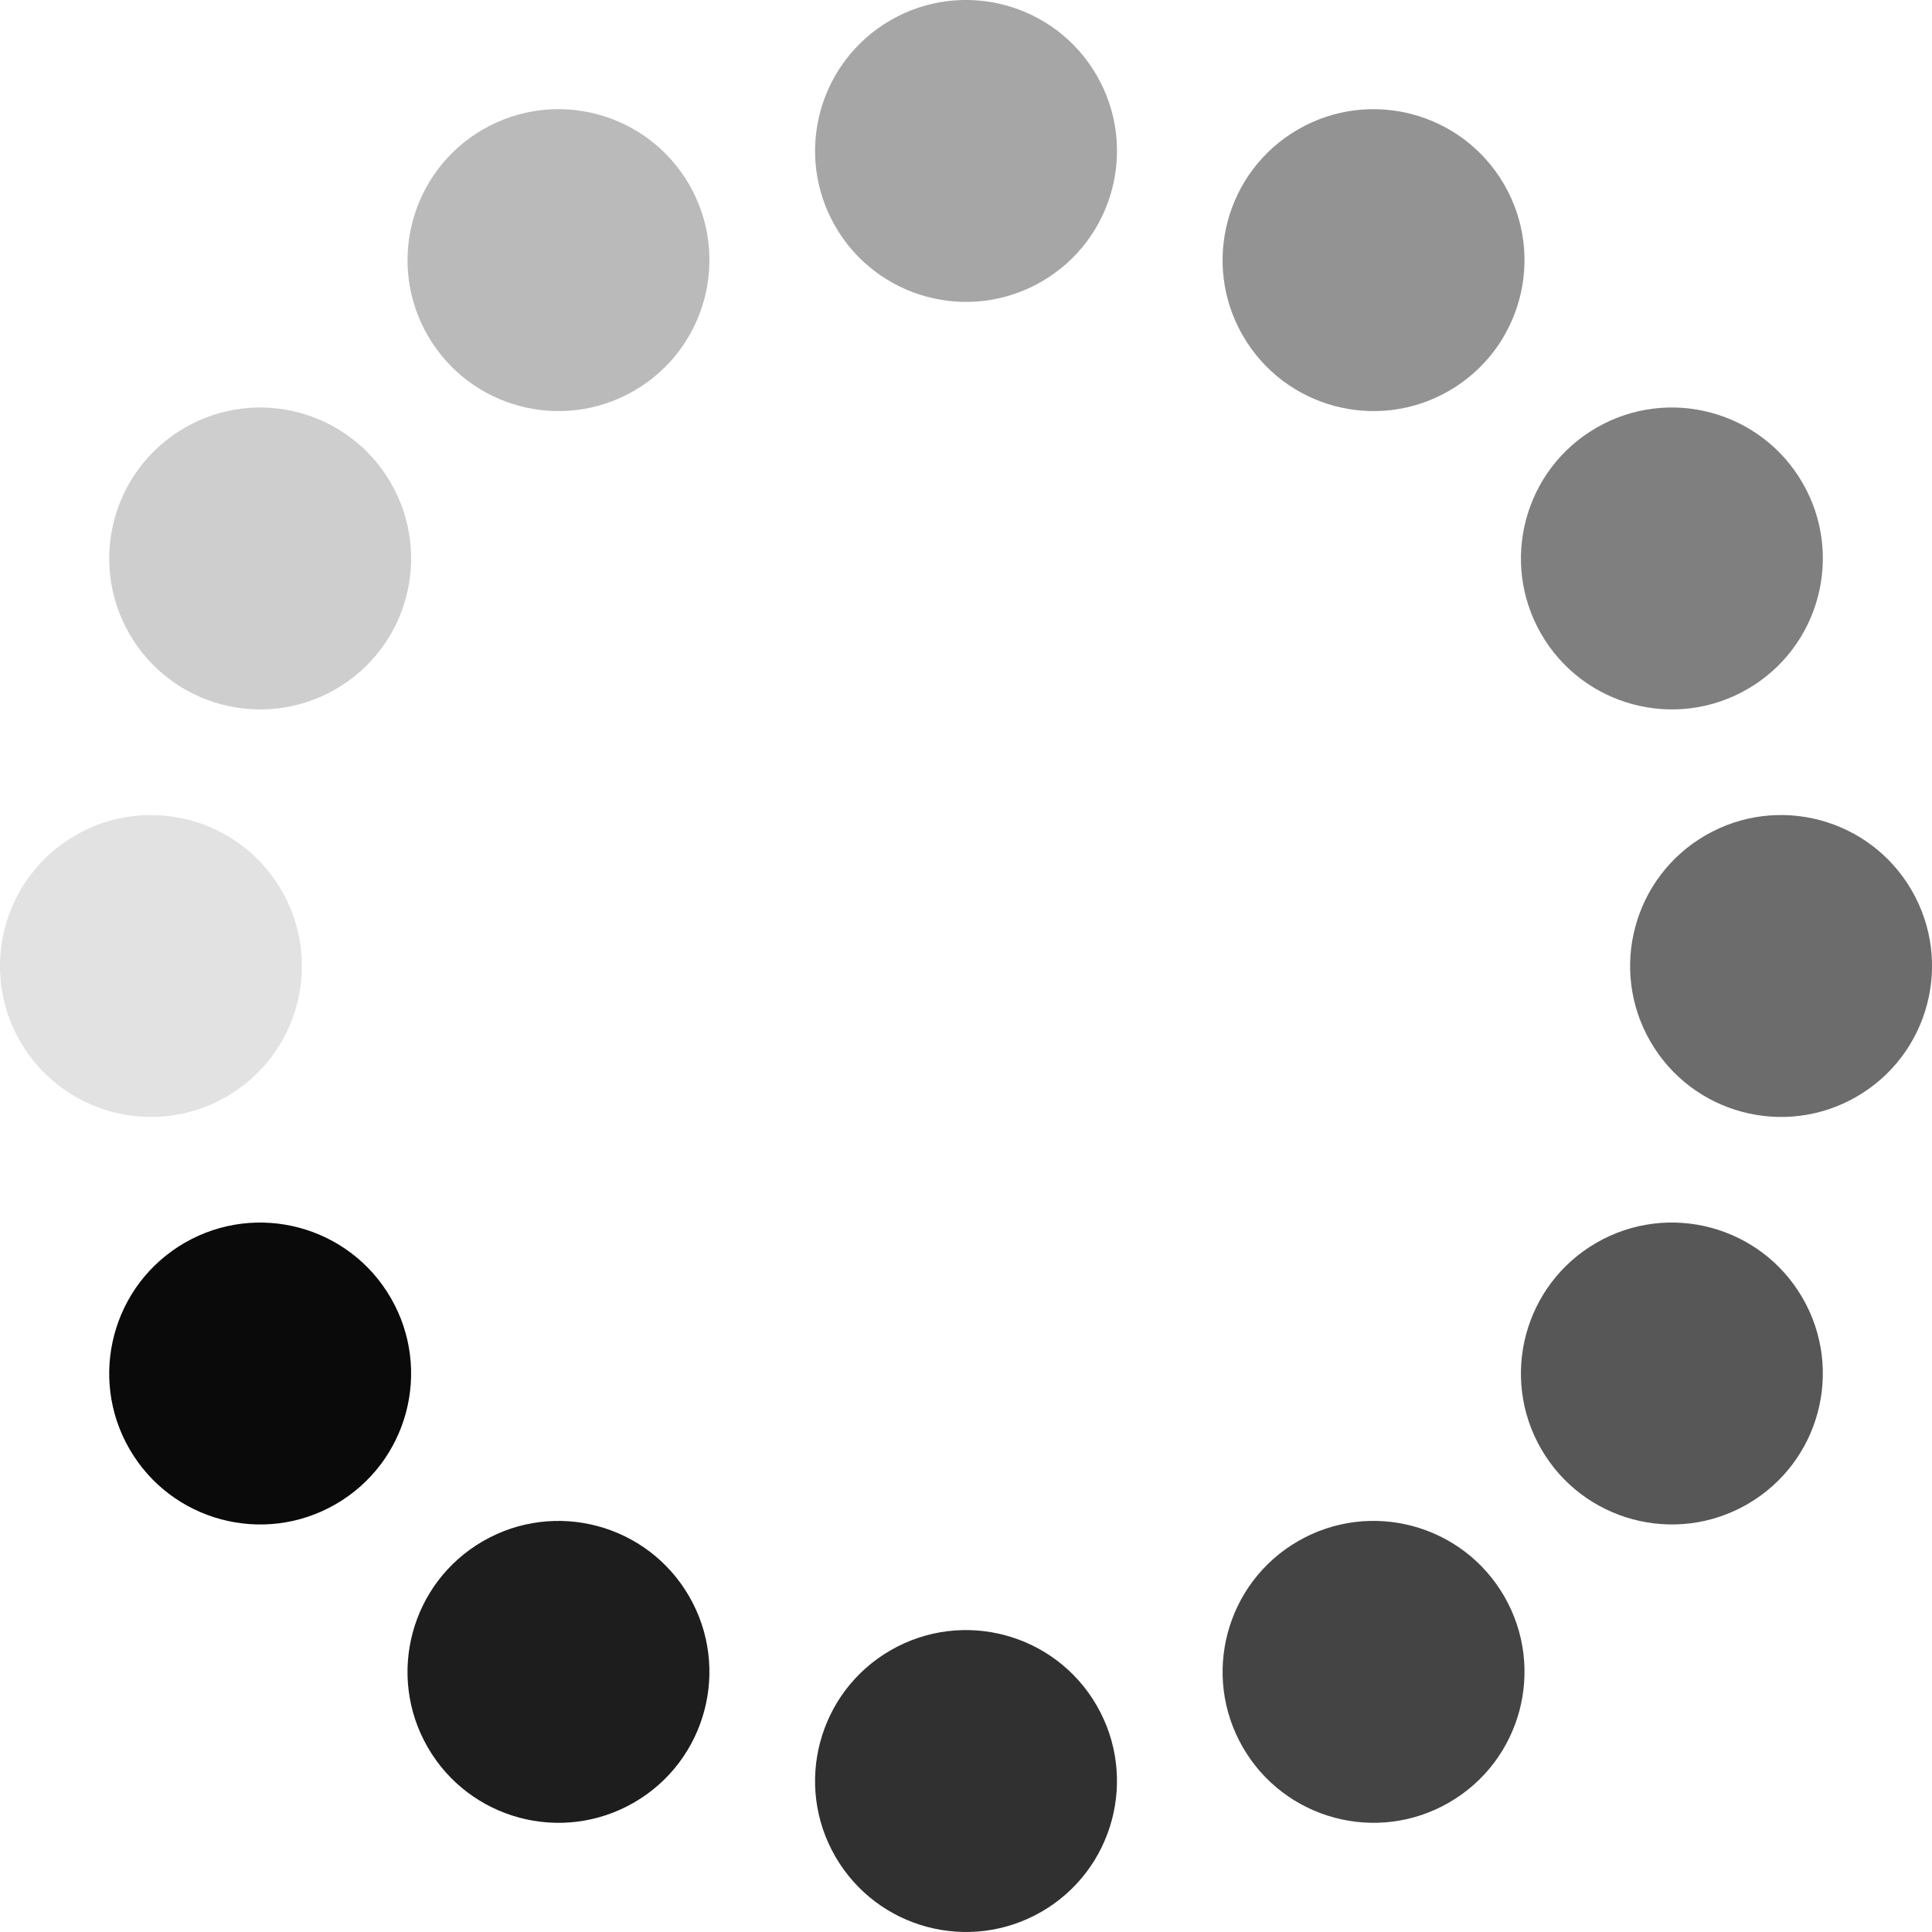<?xml version="1.0" encoding="UTF-8" standalone="no"?>
<svg
   width="32"
   height="32"
   viewBox="44 -56 32 32"
   version="1.1"
   style="fill:none;stroke-linecap:round;stroke-linejoin:round"
   id="svg15"
   sodipodi:docname="spinner-32-09.svg"
   inkscape:version="1.3.2 (091e20ef0f, 2023-11-25)"
   inkscape:export-filename="spinner-32-09.png"
   inkscape:export-xdpi="96"
   inkscape:export-ydpi="96"
   xmlns:inkscape="http://www.inkscape.org/namespaces/inkscape"
   xmlns:sodipodi="http://sodipodi.sourceforge.net/DTD/sodipodi-0.dtd"
   xmlns="http://www.w3.org/2000/svg"
   xmlns:svg="http://www.w3.org/2000/svg"
   xmlns:rdf="http://www.w3.org/1999/02/22-rdf-syntax-ns#"
   xmlns:cc="http://creativecommons.org/ns#"
   xmlns:dc="http://purl.org/dc/elements/1.1/">
  <defs
     id="defs15" />
  <sodipodi:namedview
     id="namedview15"
     pagecolor="#ffffff"
     bordercolor="#cccccc"
     borderopacity="1"
     inkscape:showpageshadow="0"
     inkscape:pageopacity="1"
     inkscape:pagecheckerboard="0"
     inkscape:deskcolor="#d1d1d1"
     inkscape:document-units="px"
     inkscape:zoom="23.5625"
     inkscape:cx="16"
     inkscape:cy="15.97878"
     inkscape:window-width="1920"
     inkscape:window-height="1056"
     inkscape:window-x="0"
     inkscape:window-y="24"
     inkscape:window-maximized="1"
     inkscape:current-layer="g15" />
  <g
     transform="scale(1,-1)"
     id="g15"
     style="fill:#0a0a0a;fill-opacity:1;stroke:#e90000;stroke-opacity:1">
    <circle
       cx="4.641"
       cy="-58.462"
       r="2.5"
       style="fill:#0a0a0a;fill-opacity:1;stroke:none;stroke-width:0.25;stroke-opacity:1"
       id="circle1"
       transform="rotate(120)" />
    <circle
       cx="-2.109"
       cy="-60.27"
       r="2.5"
       style="opacity:0.92;fill:#0a0a0a;fill-opacity:1;stroke:none;stroke-width:0.25;stroke-opacity:1"
       id="circle2"
       transform="rotate(120)" />
    <circle
       cx="-7.05"
       cy="-65.212"
       r="2.5"
       style="opacity:0.84;fill:#0a0a0a;fill-opacity:1;stroke:none;stroke-width:0.25;stroke-opacity:1"
       id="circle3"
       transform="rotate(120)" />
    <circle
       cx="-8.859"
       cy="-71.962"
       r="2.5"
       style="opacity:0.76;fill:#0a0a0a;fill-opacity:1;stroke:none;stroke-width:0.25;stroke-opacity:1"
       id="circle4"
       transform="rotate(120)" />
    <circle
       cx="-7.05"
       cy="-78.712"
       r="2.5"
       style="opacity:0.68;fill:#0a0a0a;fill-opacity:1;stroke:none;stroke-width:0.25;stroke-opacity:1"
       id="circle5"
       transform="rotate(120)" />
    <circle
       cx="-2.109"
       cy="-83.653"
       r="2.5"
       style="opacity:0.6;fill:#0a0a0a;fill-opacity:1;stroke:none;stroke-width:0.25;stroke-opacity:1"
       id="circle6"
       transform="rotate(120)" />
    <circle
       cx="4.641"
       cy="-85.462"
       r="2.5"
       style="opacity:0.52;fill:#0a0a0a;fill-opacity:1;stroke:none;stroke-width:0.25;stroke-opacity:1"
       id="circle7"
       transform="rotate(120)" />
    <circle
       cx="11.391"
       cy="-83.653"
       r="2.5"
       style="opacity:0.44;fill:#0a0a0a;fill-opacity:1;stroke:none;stroke-width:0.25;stroke-opacity:1"
       id="circle8"
       transform="rotate(120)" />
    <circle
       cx="16.332"
       cy="-78.712"
       r="2.5"
       style="opacity:0.36;fill:#0a0a0a;fill-opacity:1;stroke:none;stroke-width:0.25;stroke-opacity:1"
       id="circle9"
       transform="rotate(120)" />
    <circle
       cx="18.141"
       cy="-71.962"
       r="2.5"
       style="opacity:0.28;fill:#0a0a0a;fill-opacity:1;stroke:none;stroke-width:0.25;stroke-opacity:1"
       id="circle10"
       transform="rotate(120)" />
    <circle
       cx="16.332"
       cy="-65.212"
       r="2.5"
       style="opacity:0.2;fill:#0a0a0a;fill-opacity:1;stroke:none;stroke-width:0.25;stroke-opacity:1"
       id="circle11"
       transform="rotate(120)" />
    <circle
       cx="11.391"
       cy="-60.27"
       r="2.5"
       style="opacity:0.12;fill:#0a0a0a;fill-opacity:1;stroke:none;stroke-width:0.25;stroke-opacity:1"
       id="circle12"
       transform="rotate(120)" />
  </g>
</svg>
